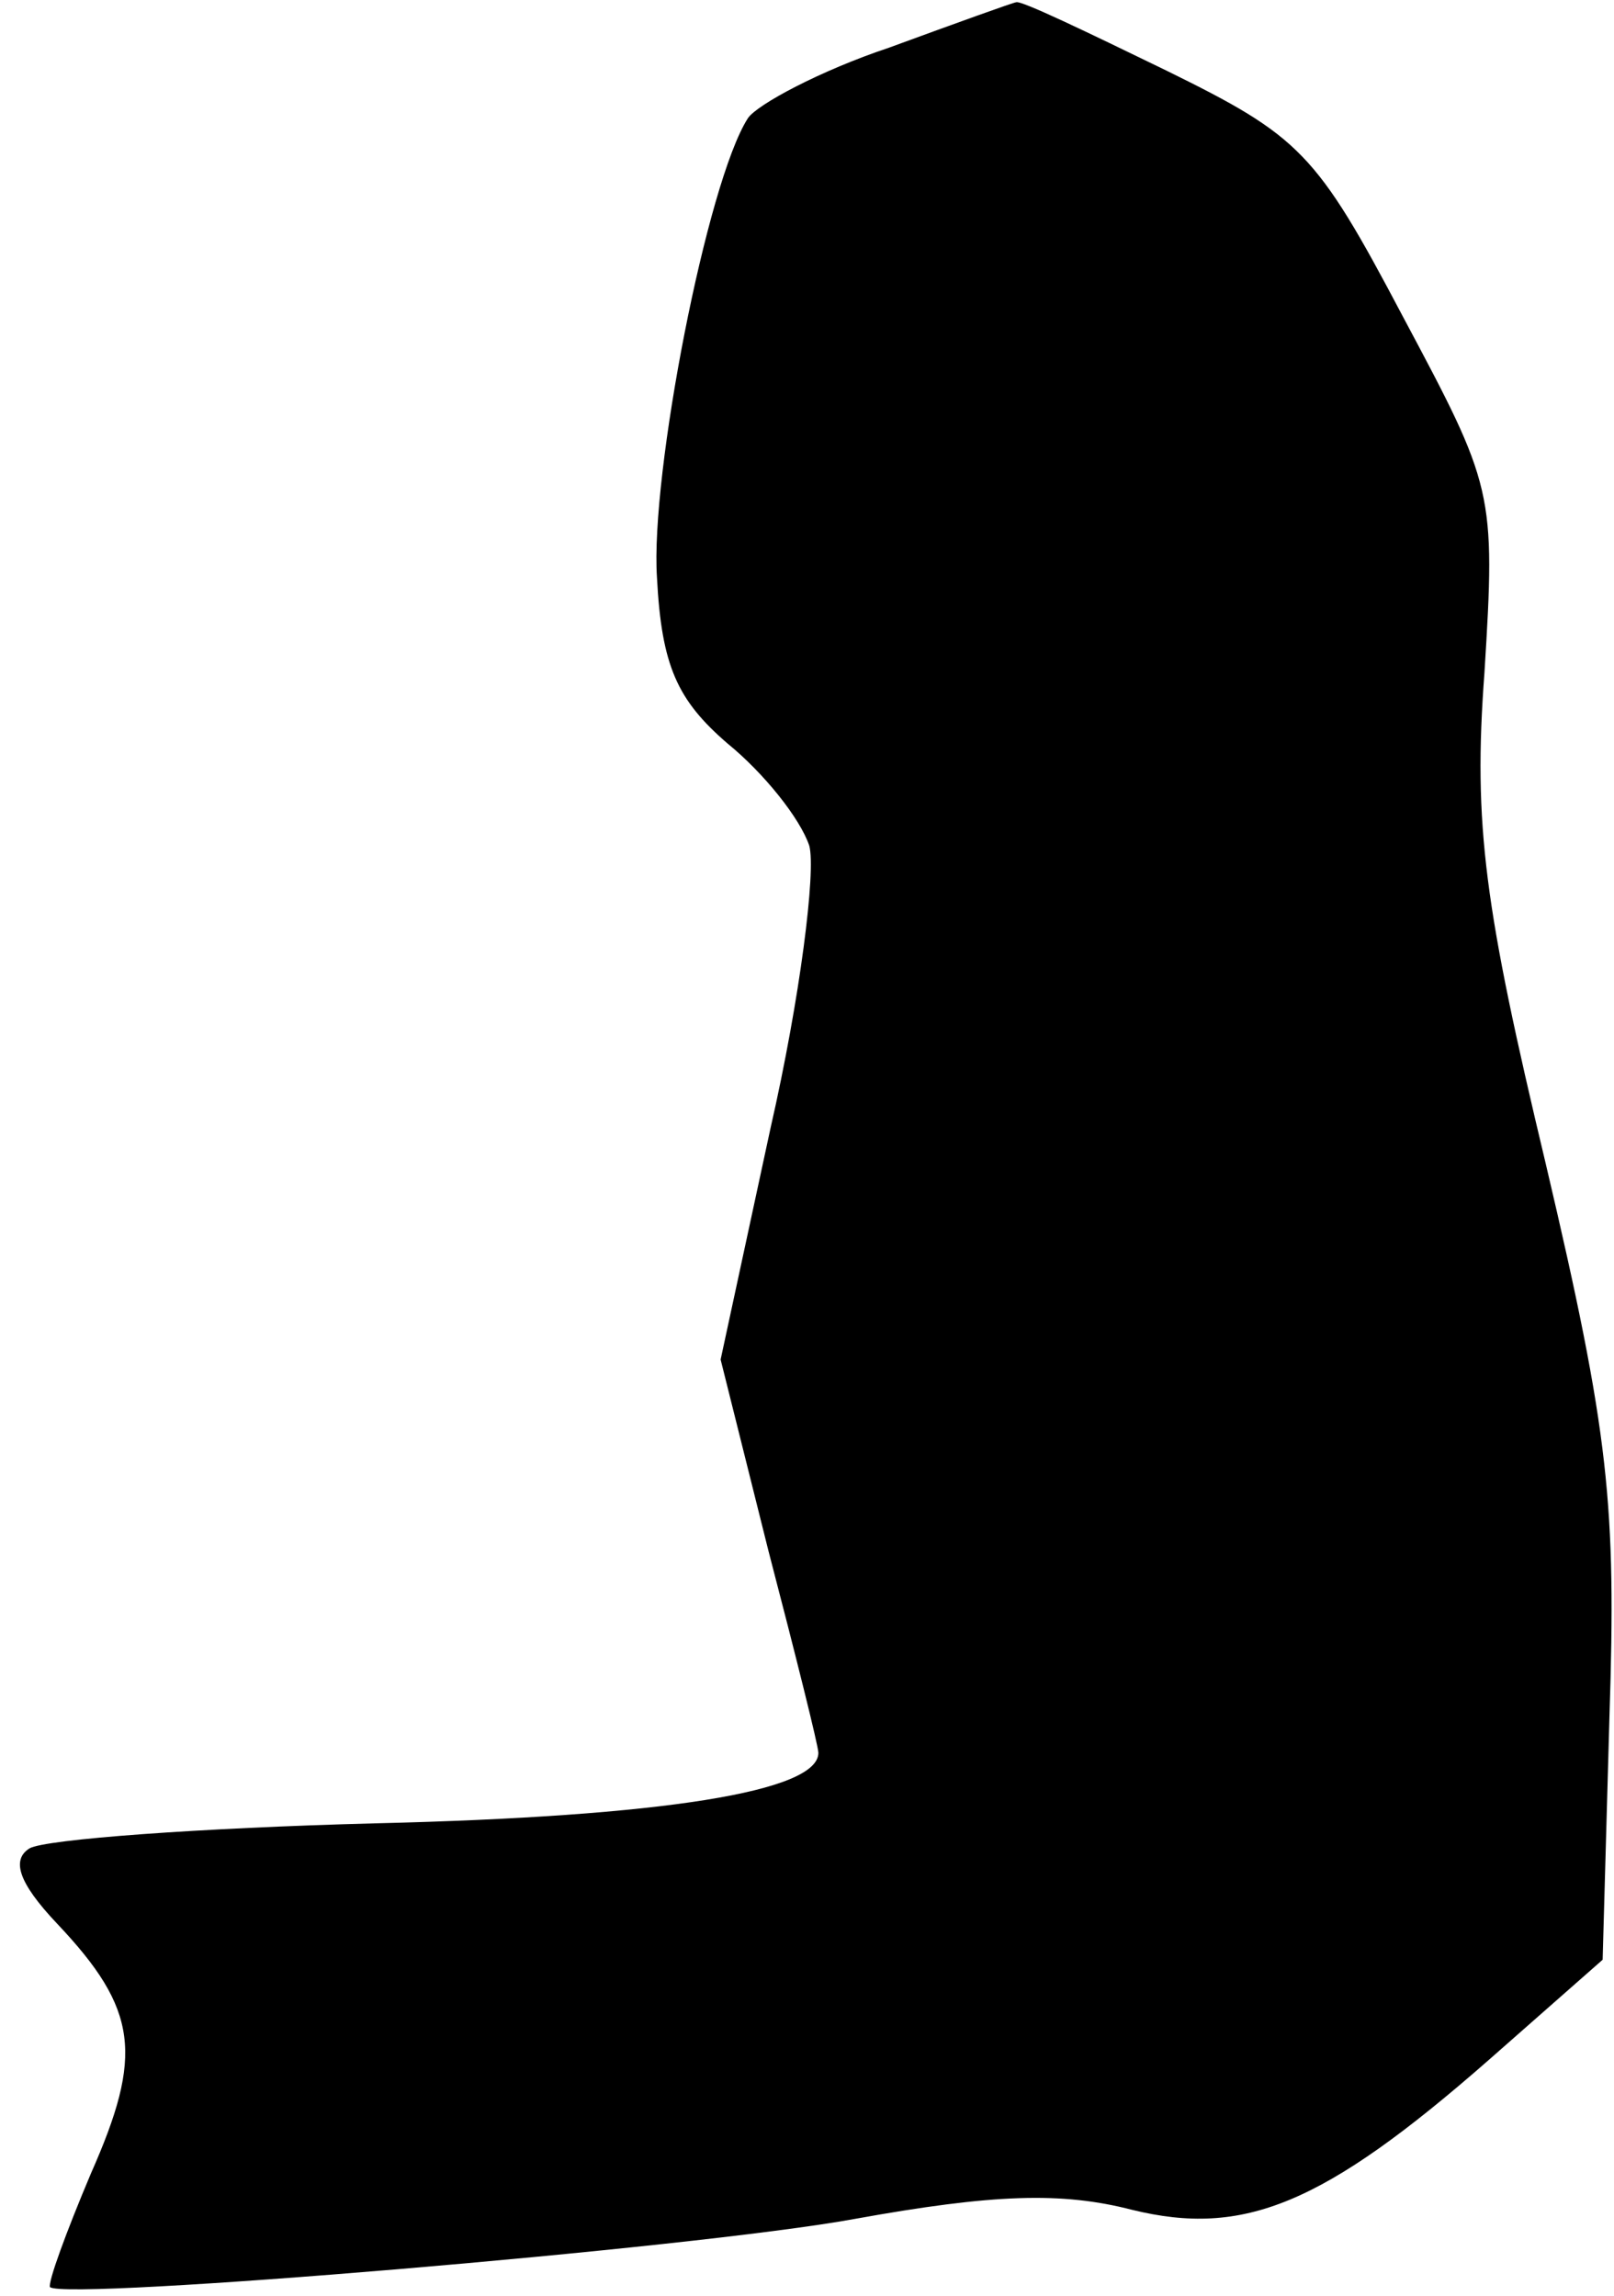 <?xml version="1.0" standalone="no"?>
<!DOCTYPE svg PUBLIC "-//W3C//DTD SVG 20010904//EN"
 "http://www.w3.org/TR/2001/REC-SVG-20010904/DTD/svg10.dtd">
<svg version="1.0" xmlns="http://www.w3.org/2000/svg"
 width="71pt" height="101pt" viewBox="0 0 71 101"
 preserveAspectRatio="xMidYMid meet">
<g transform="translate(0,101) scale(0.1,-0.1)"
fill="#000000" stroke="none">
<path fill="#000000" stroke="none" d="M391 989 c-30 -10 -58 -25 -62 -31 -18
-28 -43 -157 -40 -202 2 -39 9 -54 31 -73 16 -13 32 -33 36 -45 3 -11 -4 -67
-17 -124 l-22 -102 21 -84 c12 -46 22 -86 22 -89 0 -17 -68 -28 -195 -31 -77
-2 -145 -7 -152 -11 -8 -5 -5 -15 12 -33 36 -38 38 -58 15 -110 -11 -26 -19
-48 -18 -50 7 -6 283 17 354 30 61 11 91 12 122 4 49 -12 84 2 157 66 l50 44
3 107 c3 93 0 124 -28 243 -27 113 -32 149 -27 216 5 80 4 82 -36 157 -38 72
-45 79 -104 108 -35 17 -64 31 -66 30 -1 0 -26 -9 -56 -20z"/>
</g>
</svg>
